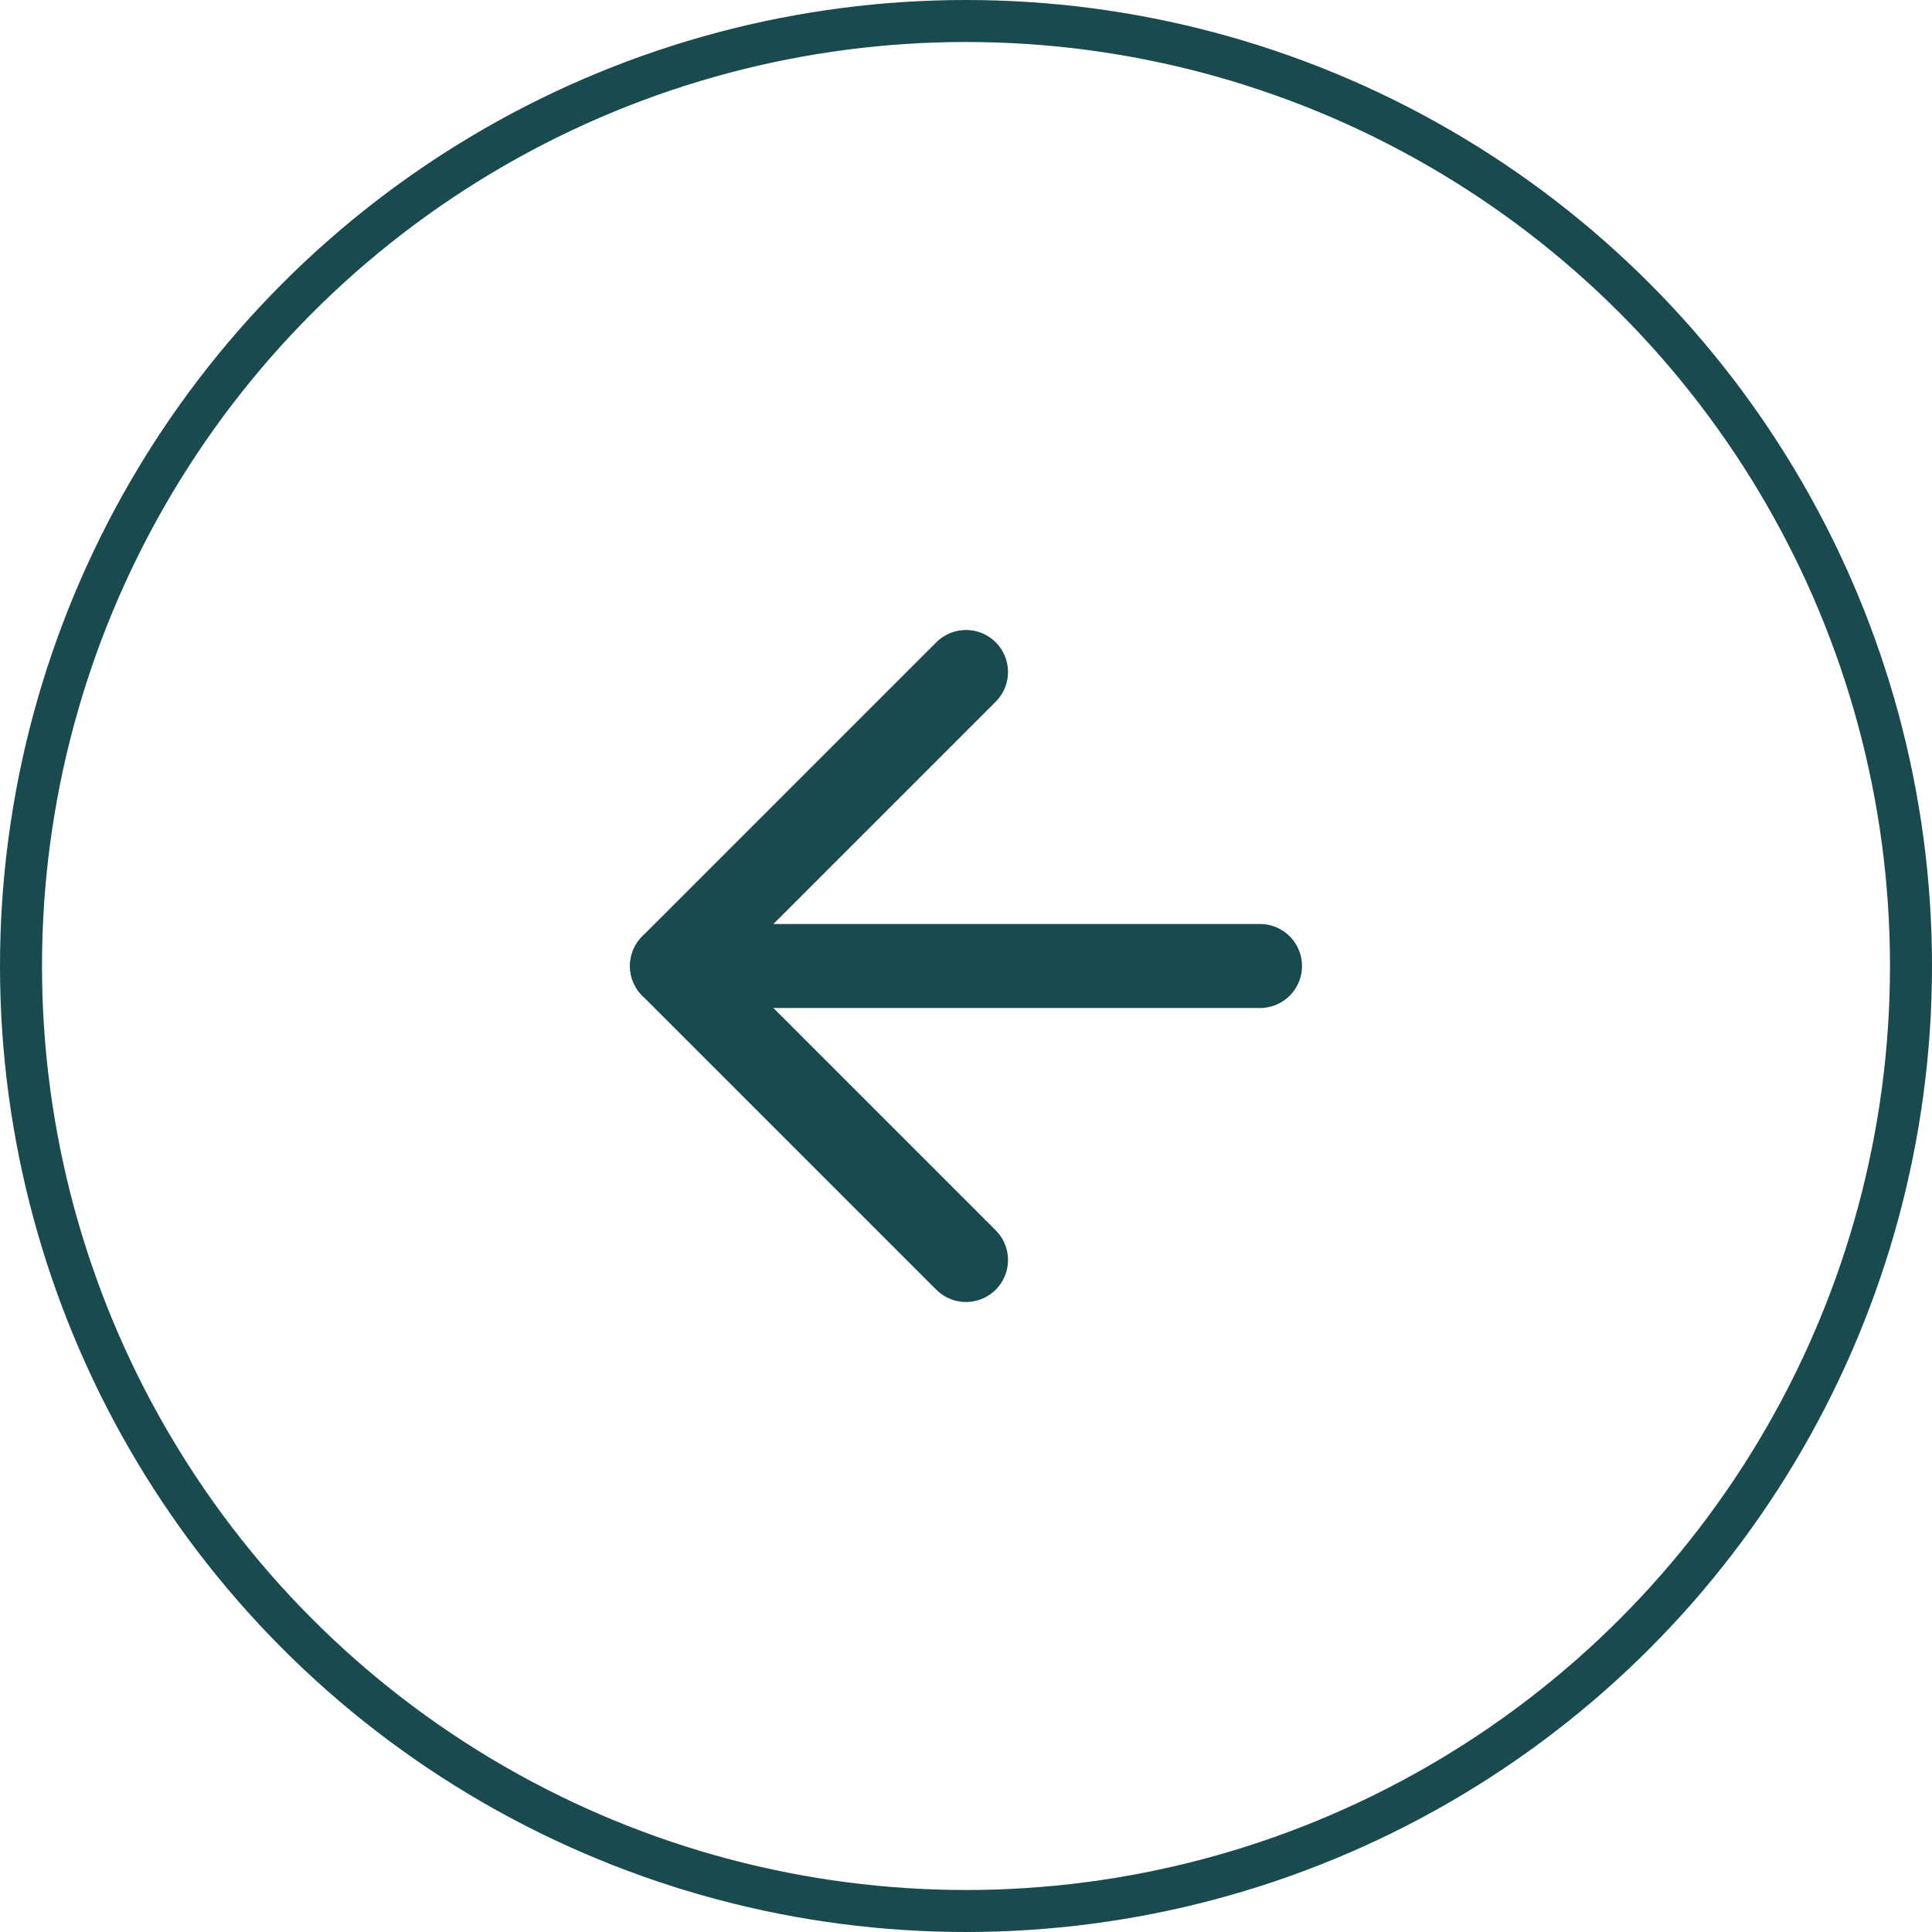 <svg width="46" height="46" viewBox="0 0 46 46" fill="none" xmlns="http://www.w3.org/2000/svg">
<circle cx="23" cy="23" r="22.5" transform="rotate(-180 23 23)" stroke="#184A4E"/>
<path d="M30 23L16 23" stroke="#184A4E" stroke-width="2" stroke-linecap="round" stroke-linejoin="round"/>
<path d="M23 30L16 23L23 16" stroke="#184A4E" stroke-width="2" stroke-linecap="round" stroke-linejoin="round"/>
</svg>
